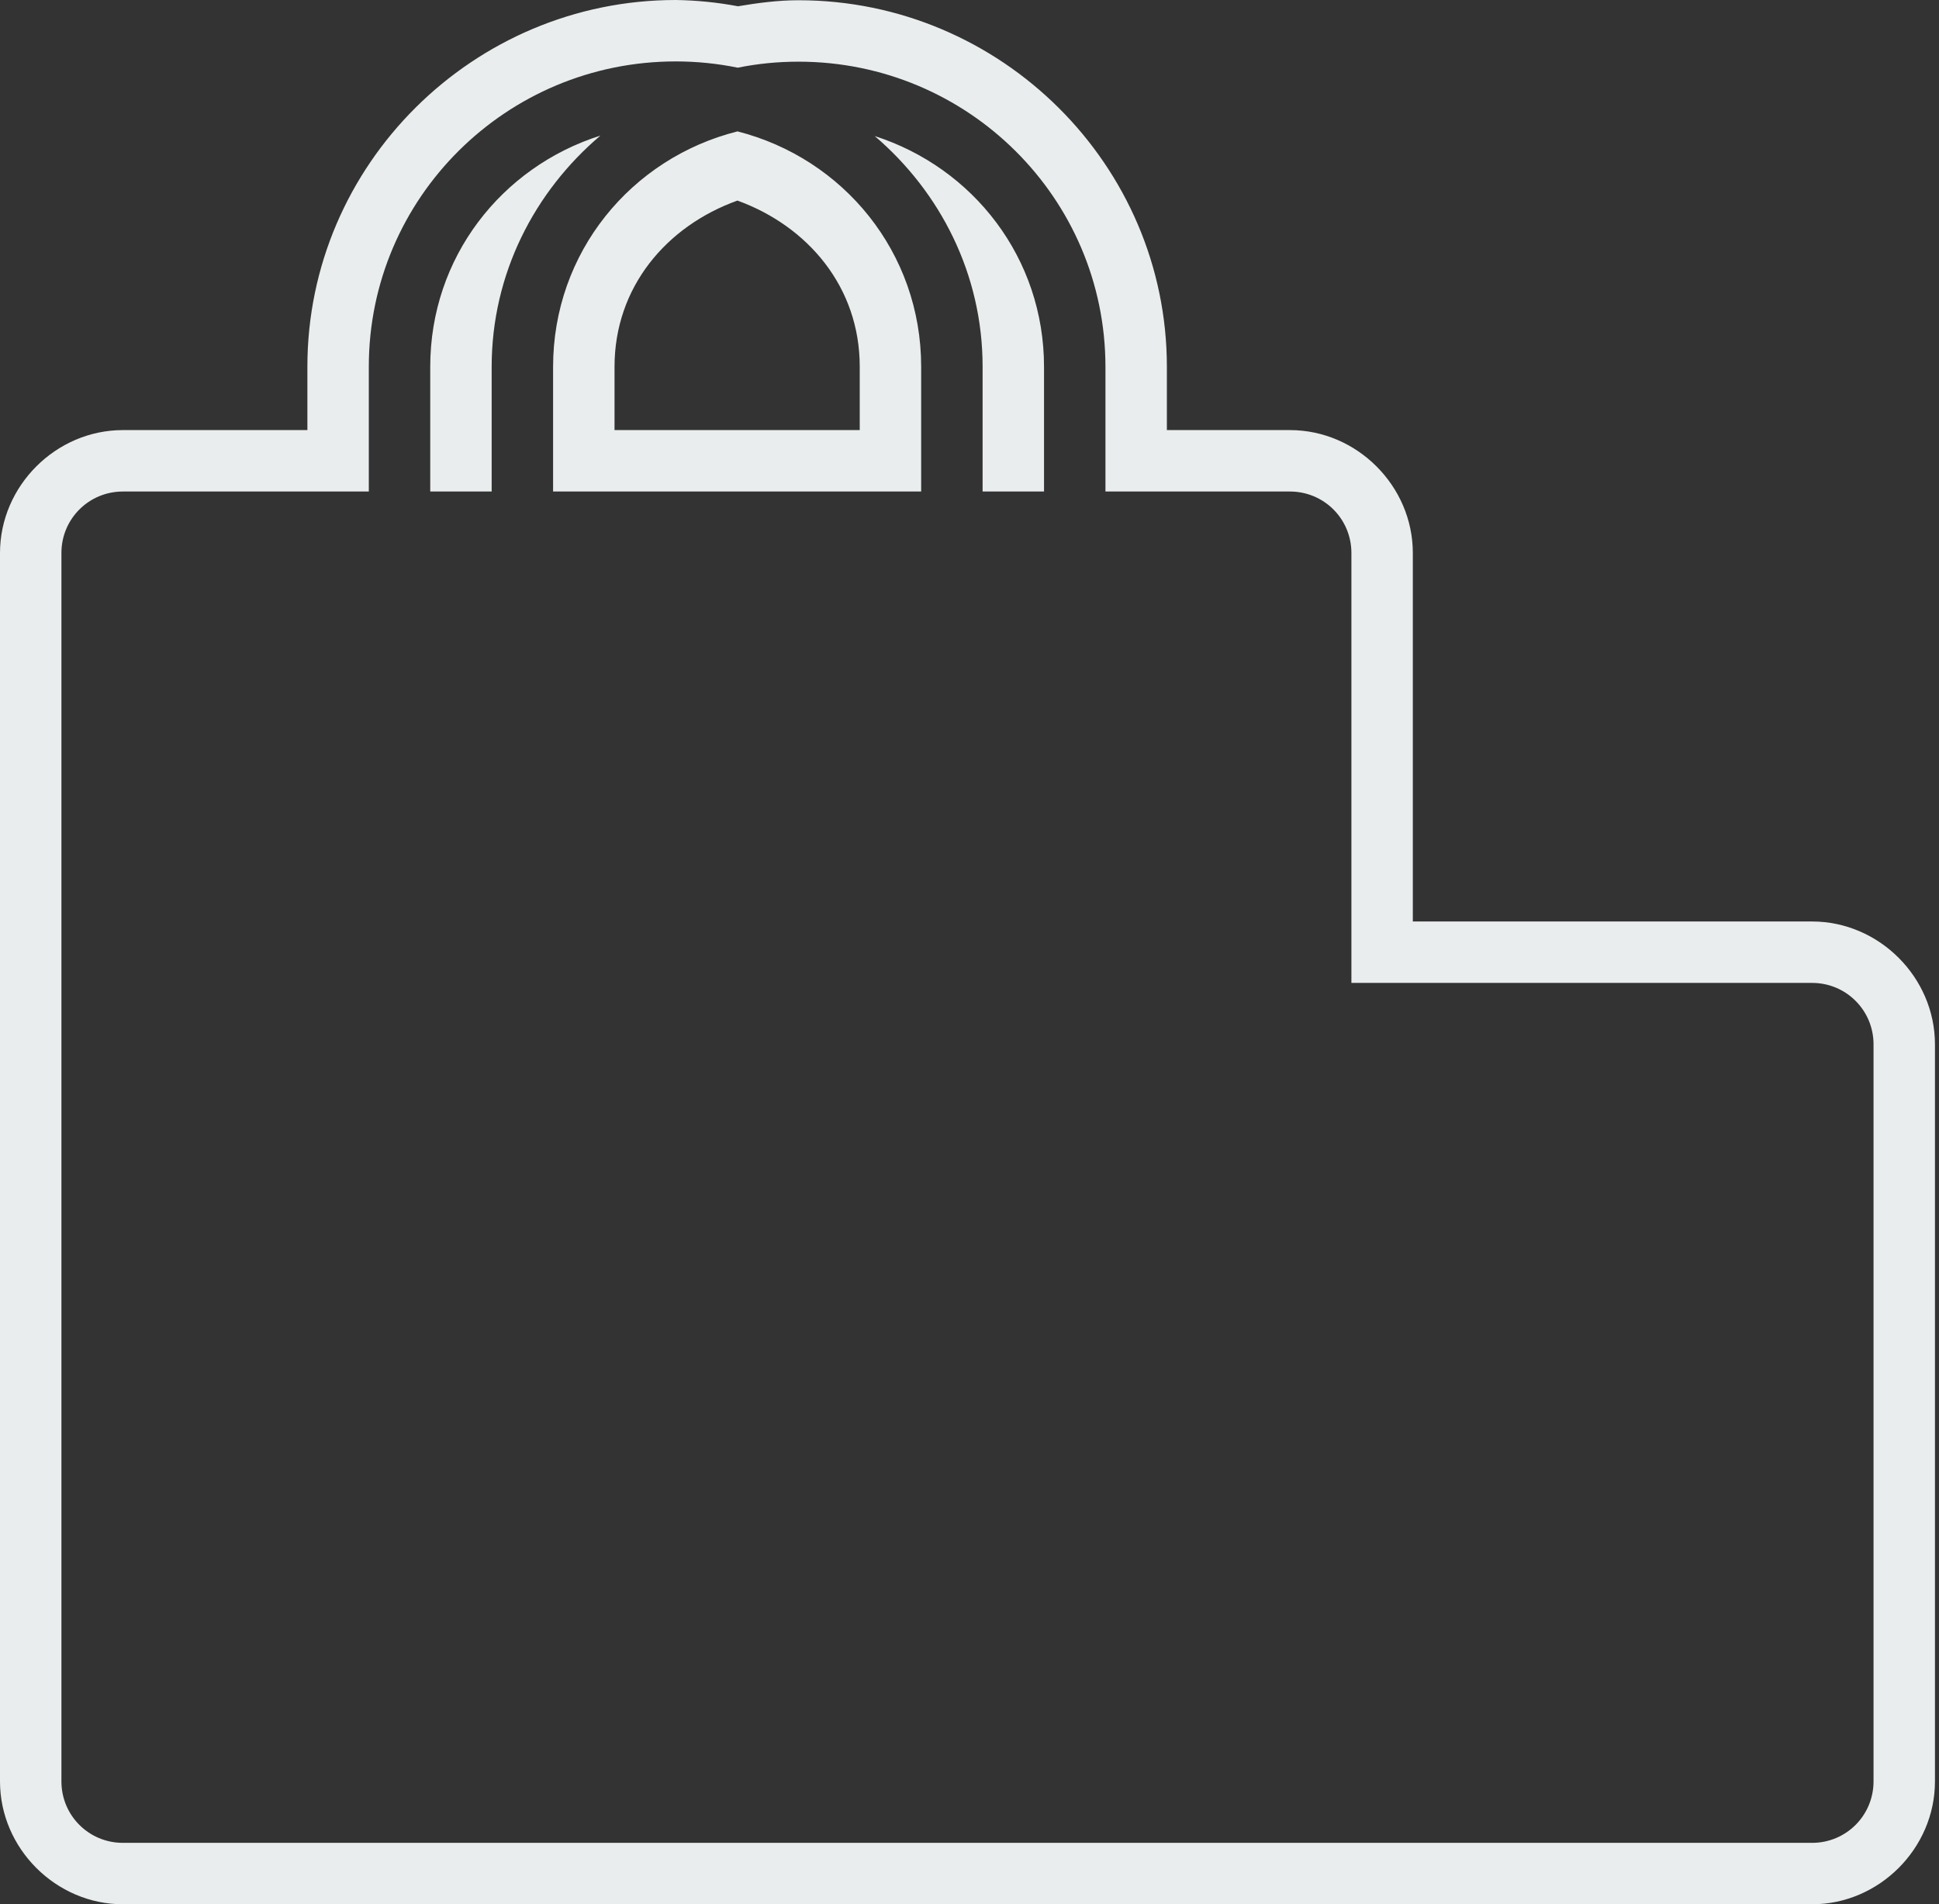 <svg width="168" height="165" viewBox="0 0 168 165" fill="none" xmlns="http://www.w3.org/2000/svg">
<rect x="0" y="0" width="168" height="165" fill="#333333" stroke="none"/>
<path d="M58.545 0C41.008 0 26.633 14.264 26.633 31.768V37.266H10.645C4.843 37.266 0 42.109 0 47.911V154.355C0 160.157 4.843 165 10.645 165H157.006C162.807 165 167.65 160.157 167.65 154.355V90.489C167.65 84.687 162.807 79.844 157.006 79.844H122.411V47.911C122.411 42.109 117.568 37.266 111.767 37.266H101.101V31.784C101.101 14.285 86.726 0.021 69.189 0.021C67.401 0.021 65.655 0.255 63.941 0.543C62.161 0.208 60.356 0.026 58.545 0ZM58.545 5.322C60.386 5.322 62.18 5.509 63.92 5.865C65.623 5.519 67.379 5.344 69.189 5.344C83.862 5.344 95.779 17.175 95.779 31.79V42.589H111.767C114.715 42.589 117.089 44.962 117.089 47.911V85.166H157.006C159.954 85.166 162.328 87.54 162.328 90.489V154.355C162.328 157.304 159.954 159.678 157.006 159.678H10.645C7.696 159.678 5.322 157.304 5.322 154.355V47.911C5.322 44.962 7.696 42.589 10.645 42.589H31.955V31.768C31.955 17.154 43.871 5.322 58.545 5.322ZM63.899 11.384C54.675 13.705 47.921 21.874 47.921 31.79V42.589H79.812V31.768C79.812 21.88 73.085 13.726 63.899 11.384ZM52.03 11.746C43.451 14.466 37.277 22.305 37.277 31.768V42.589H42.599V31.784C42.599 23.727 46.309 16.595 52.025 11.746H52.03ZM75.789 11.789C81.462 16.632 85.135 23.742 85.135 31.768V42.589H90.457V31.784C90.457 22.359 84.326 14.535 75.789 11.789ZM63.888 17.377C69.993 19.596 74.49 24.866 74.49 31.768V37.266H53.244V31.784C53.244 24.866 57.757 19.581 63.888 17.382V17.377Z" fill="#E9EDED"/>
</svg>
